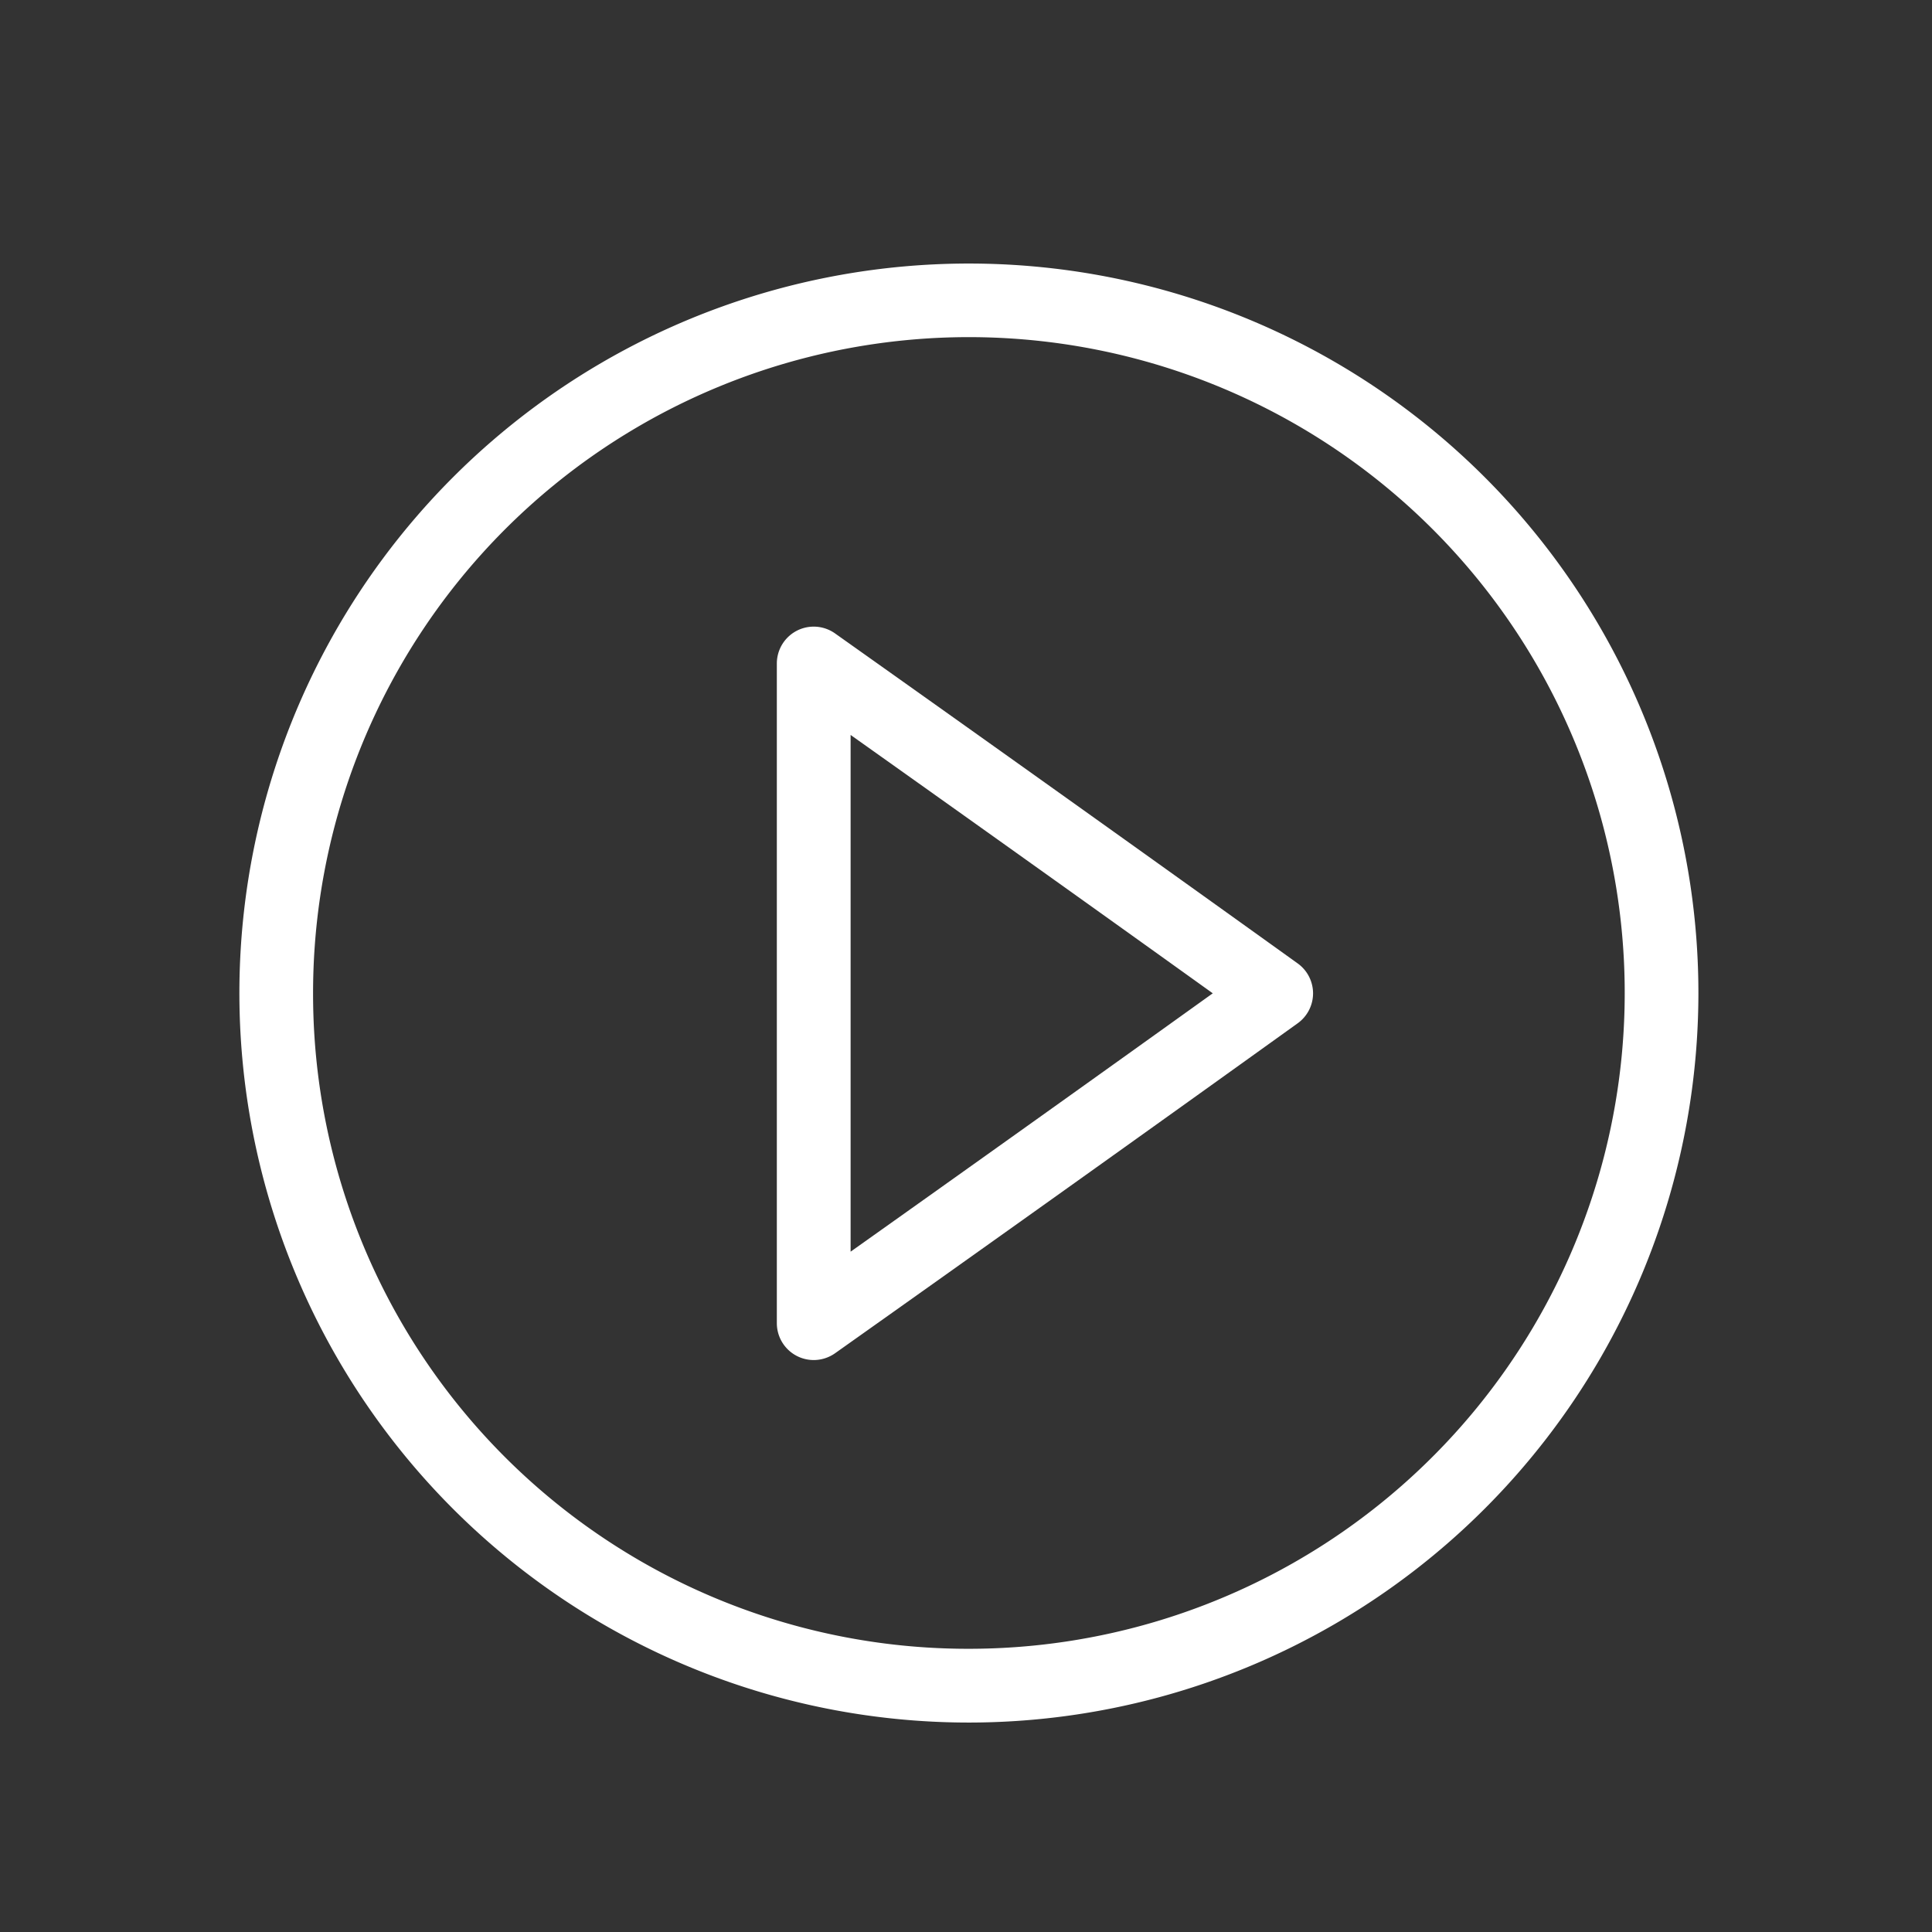 <svg xmlns="http://www.w3.org/2000/svg" width="22" height="22" viewBox="0 0 22 22">
  <rect x="0" y="0" width="22" height="22" fill="#333333" stroke="none"/>
  <g id="stream_footages_white-active_icon" transform="translate(8446 1403.621)">
    <g id="noun_restart_1543511" transform="translate(-8426.66 -1384.006) rotate(180)">
      <g id="Group_2733" data-name="Group 2733">
        <path id="Path_26955" data-name="Path 26955" d="M5.678,0a.42.42,0,0,1,.428.42V7.932a.42.42,0,0,1-.663.342Q2.8,6.4.176,4.517A.42.42,0,0,1,0,4.176a.42.42,0,0,1,.176-.342Q2.8,1.95,5.442.078A.424.424,0,0,1,5.678,0ZM5.266,1.234Q3.2,2.7,1.142,4.176,3.2,5.652,5.266,7.118Z" transform="translate(4.388 4.128)" fill="#fff" fill-rule="evenodd"/>
        <path id="Path_26956" data-name="Path 26956" d="M8.3,0A8.307,8.307,0,1,1,0,8.3,8.311,8.311,0,0,1,8.3,0Zm0,.84A7.468,7.468,0,1,0,15.775,8.3,7.457,7.457,0,0,0,8.3.84Z" fill="#fff" fill-rule="evenodd"/>
      </g>
    </g>
    <g id="Group_2746" data-name="Group 2746" transform="translate(-8446 -1403.621)">
      <g id="Group_2741" data-name="Group 2741">
        <g id="Group_2740" data-name="Group 2740">
          <rect id="Rectangle_3000" data-name="Rectangle 3000" width="22" height="22" fill="#fff" opacity="0"/>
        </g>
      </g>
    </g>
  </g>
</svg>
